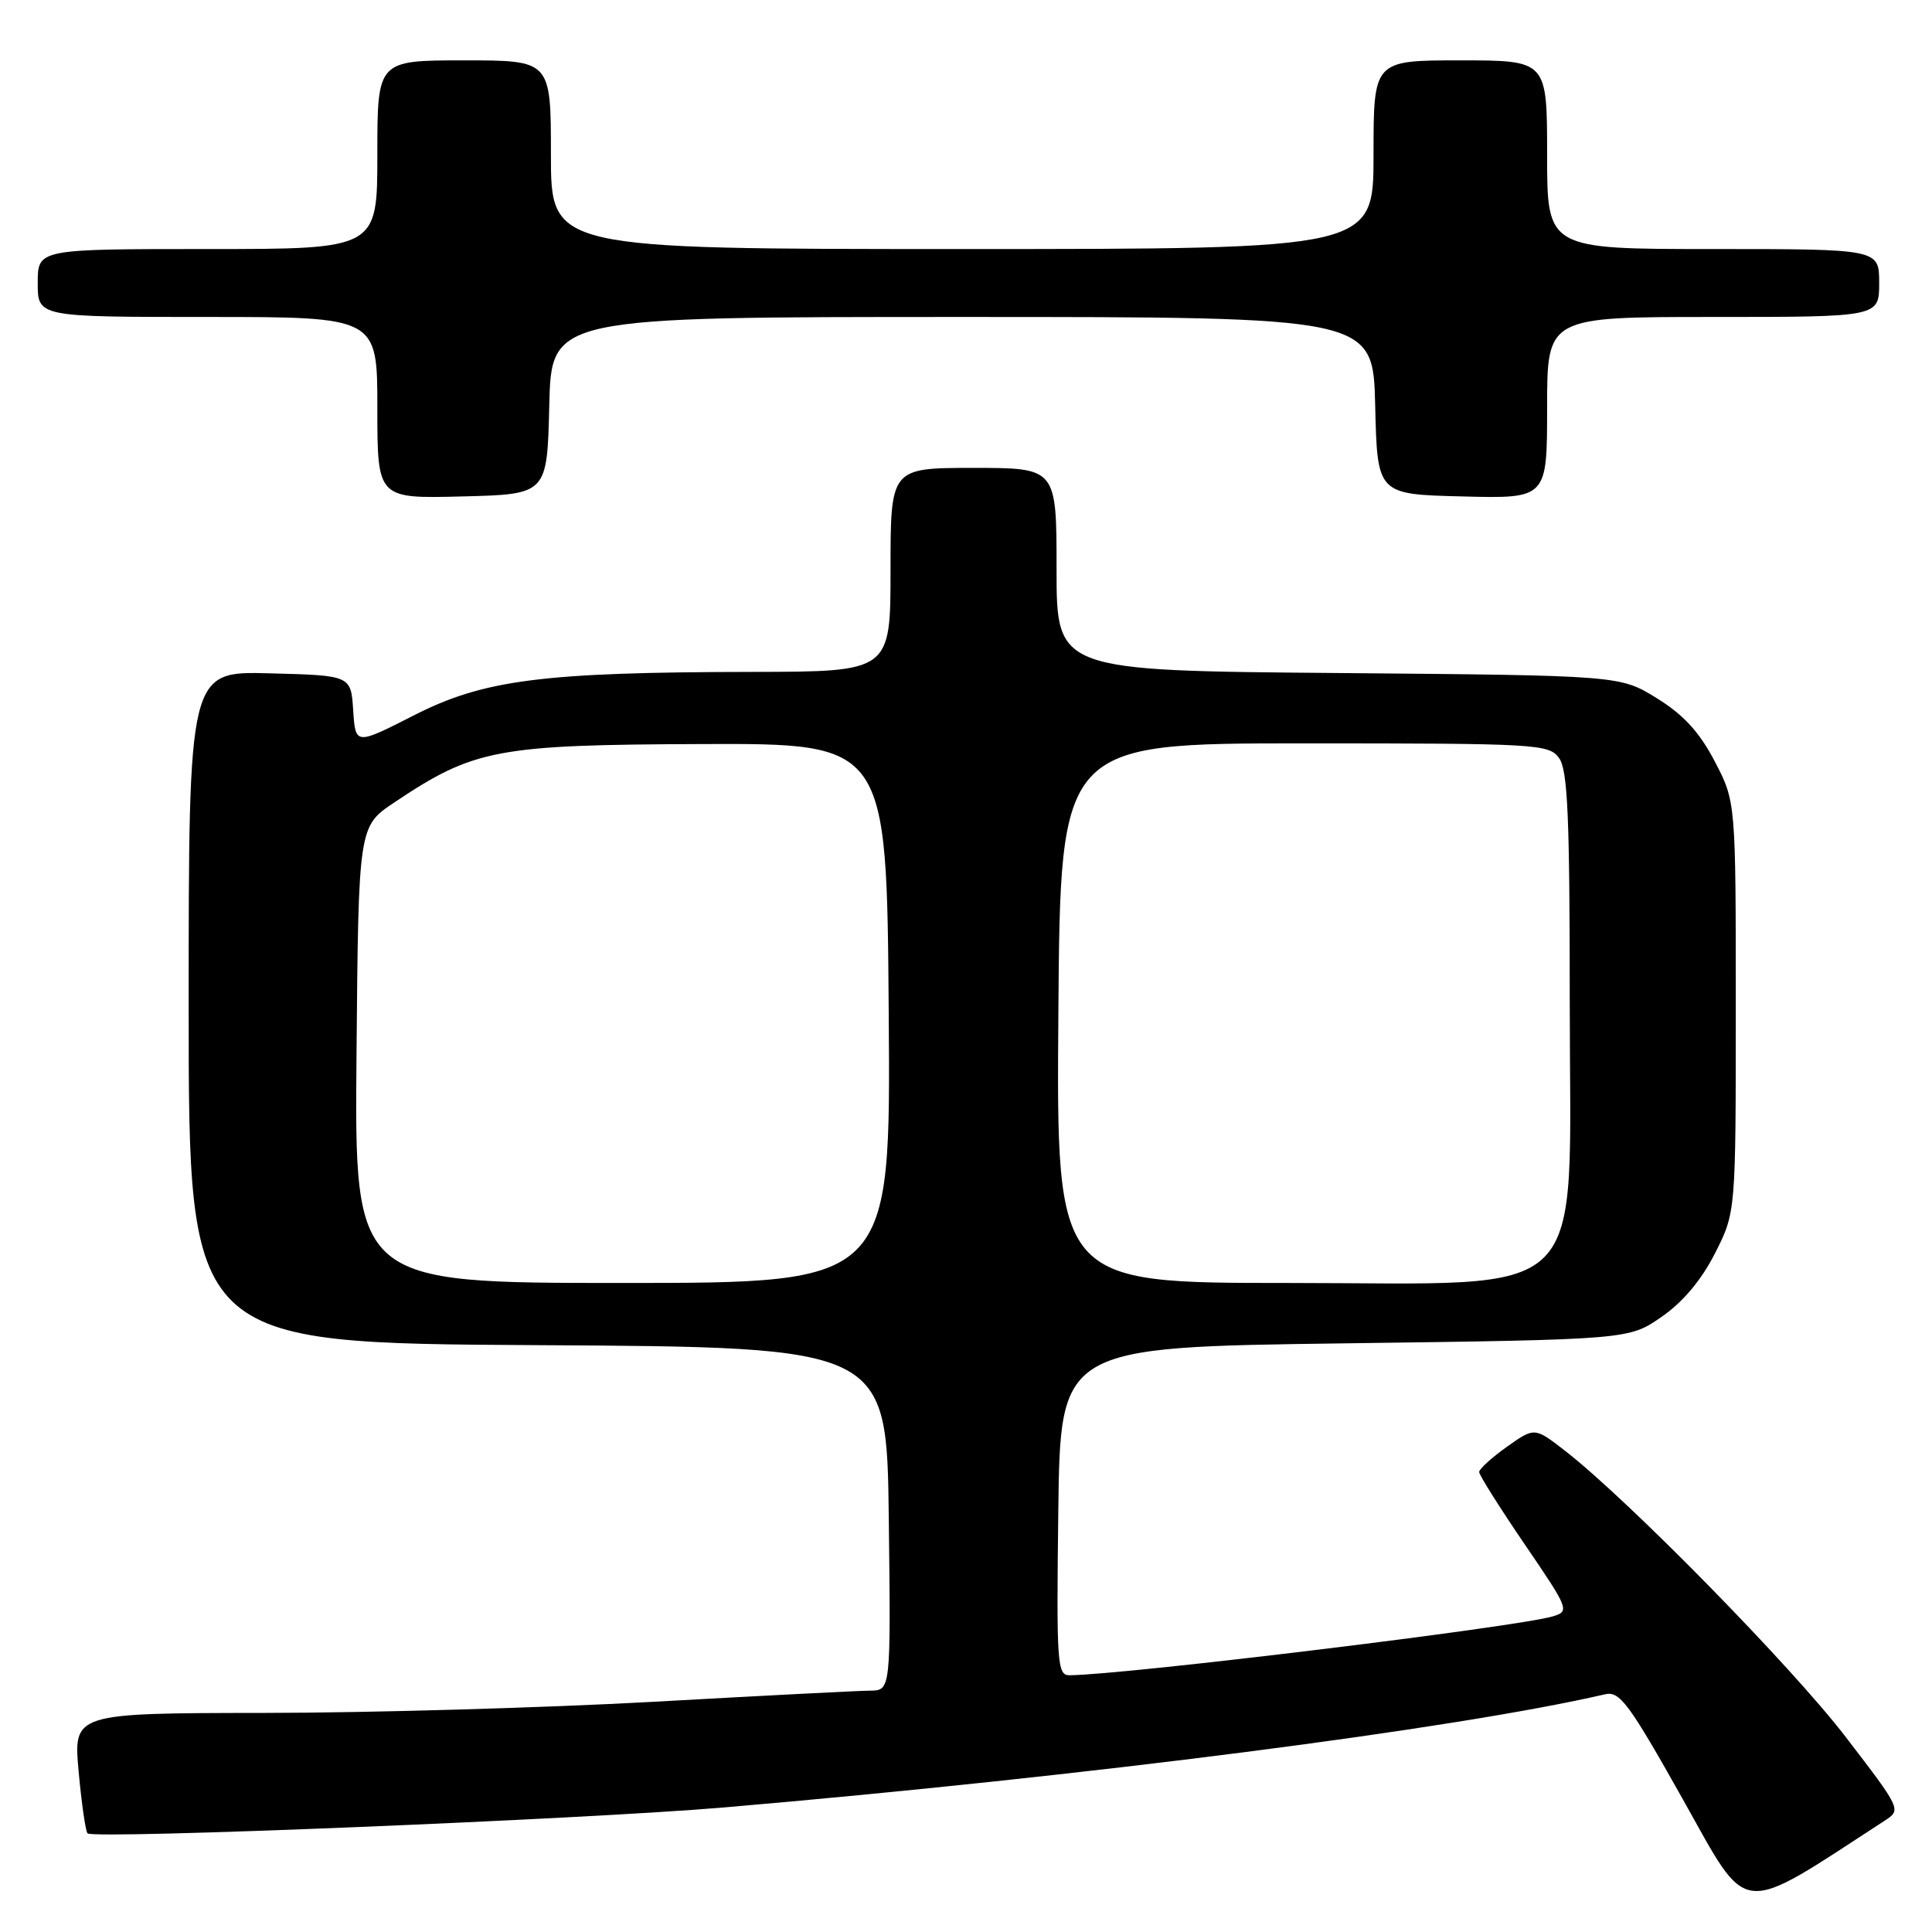 <?xml version="1.0" encoding="UTF-8" standalone="no"?>
<!DOCTYPE svg PUBLIC "-//W3C//DTD SVG 1.1//EN" "http://www.w3.org/Graphics/SVG/1.1/DTD/svg11.dtd" >
<svg xmlns="http://www.w3.org/2000/svg" xmlns:xlink="http://www.w3.org/1999/xlink" version="1.1" viewBox="0 0 256 256">
 <g >
 <path fill="currentColor"
d=" M 249.73 241.25 C 251.95 239.80 251.94 239.77 244.56 230.15 C 237.42 220.84 215.81 198.80 207.42 192.27 C 203.34 189.10 203.34 189.10 199.67 191.71 C 197.65 193.14 196.00 194.65 196.00 195.05 C 196.00 195.46 198.72 199.77 202.03 204.63 C 207.89 213.21 208.00 213.50 205.78 214.17 C 201.23 215.56 149.26 221.90 141.73 221.98 C 140.08 222.00 139.98 220.50 140.23 200.25 C 140.50 178.50 140.50 178.50 178.17 178.00 C 215.83 177.50 215.83 177.50 220.17 174.49 C 223.00 172.53 225.45 169.61 227.25 166.06 C 230.00 160.64 230.00 160.64 230.00 133.43 C 230.00 106.23 230.00 106.23 227.21 100.88 C 225.17 96.99 223.08 94.71 219.54 92.52 C 214.66 89.50 214.66 89.50 177.33 89.18 C 140.00 88.87 140.00 88.87 140.00 75.43 C 140.00 62.00 140.00 62.00 129.00 62.00 C 118.00 62.00 118.00 62.00 118.00 75.50 C 118.00 89.00 118.00 89.00 99.75 89.03 C 71.84 89.07 64.10 90.06 54.80 94.81 C 47.10 98.73 47.10 98.73 46.80 94.12 C 46.50 89.50 46.50 89.50 35.75 89.22 C 25.00 88.93 25.00 88.93 25.00 133.46 C 25.00 177.98 25.00 177.98 71.25 178.24 C 117.50 178.50 117.50 178.50 117.77 201.25 C 118.04 224.00 118.04 224.00 115.27 224.02 C 113.75 224.03 100.80 224.70 86.50 225.50 C 72.20 226.29 49.08 226.96 35.11 226.97 C 9.72 227.00 9.72 227.00 10.42 234.73 C 10.81 238.98 11.34 242.67 11.60 242.93 C 12.40 243.73 77.51 241.07 96.00 239.49 C 143.92 235.38 192.86 229.09 212.69 224.50 C 214.62 224.05 215.85 225.71 223.01 238.46 C 231.86 254.21 230.08 254.02 249.73 241.25 Z  M 72.78 53.75 C 73.06 42.00 73.06 42.00 127.50 42.00 C 181.94 42.00 181.94 42.00 182.22 53.75 C 182.50 65.50 182.50 65.50 193.75 65.78 C 205.00 66.07 205.00 66.07 205.00 54.03 C 205.00 42.00 205.00 42.00 227.00 42.00 C 249.00 42.00 249.00 42.00 249.00 37.50 C 249.00 33.00 249.00 33.00 227.00 33.00 C 205.00 33.00 205.00 33.00 205.00 20.50 C 205.00 8.00 205.00 8.00 193.50 8.00 C 182.00 8.00 182.00 8.00 182.00 20.50 C 182.00 33.00 182.00 33.00 127.50 33.00 C 73.00 33.00 73.00 33.00 73.00 20.50 C 73.00 8.00 73.00 8.00 61.50 8.00 C 50.00 8.00 50.00 8.00 50.00 20.50 C 50.00 33.00 50.00 33.00 27.50 33.00 C 5.00 33.00 5.00 33.00 5.00 37.50 C 5.00 42.00 5.00 42.00 27.50 42.00 C 50.00 42.00 50.00 42.00 50.00 54.03 C 50.00 66.07 50.00 66.07 61.25 65.78 C 72.50 65.50 72.50 65.50 72.78 53.75 Z  M 47.24 139.75 C 47.50 109.50 47.50 109.50 52.26 106.32 C 62.83 99.25 65.81 98.69 93.00 98.59 C 117.50 98.50 117.50 98.50 117.76 134.25 C 118.03 170.00 118.03 170.00 82.50 170.00 C 46.97 170.00 46.97 170.00 47.24 139.75 Z  M 140.24 134.25 C 140.50 98.50 140.50 98.50 172.83 98.50 C 203.68 98.50 205.23 98.59 206.58 100.44 C 207.73 102.02 208.00 108.11 208.00 132.79 C 208.00 173.37 211.39 170.00 170.59 170.00 C 139.97 170.00 139.97 170.00 140.24 134.25 Z "/>
</g>
</svg>